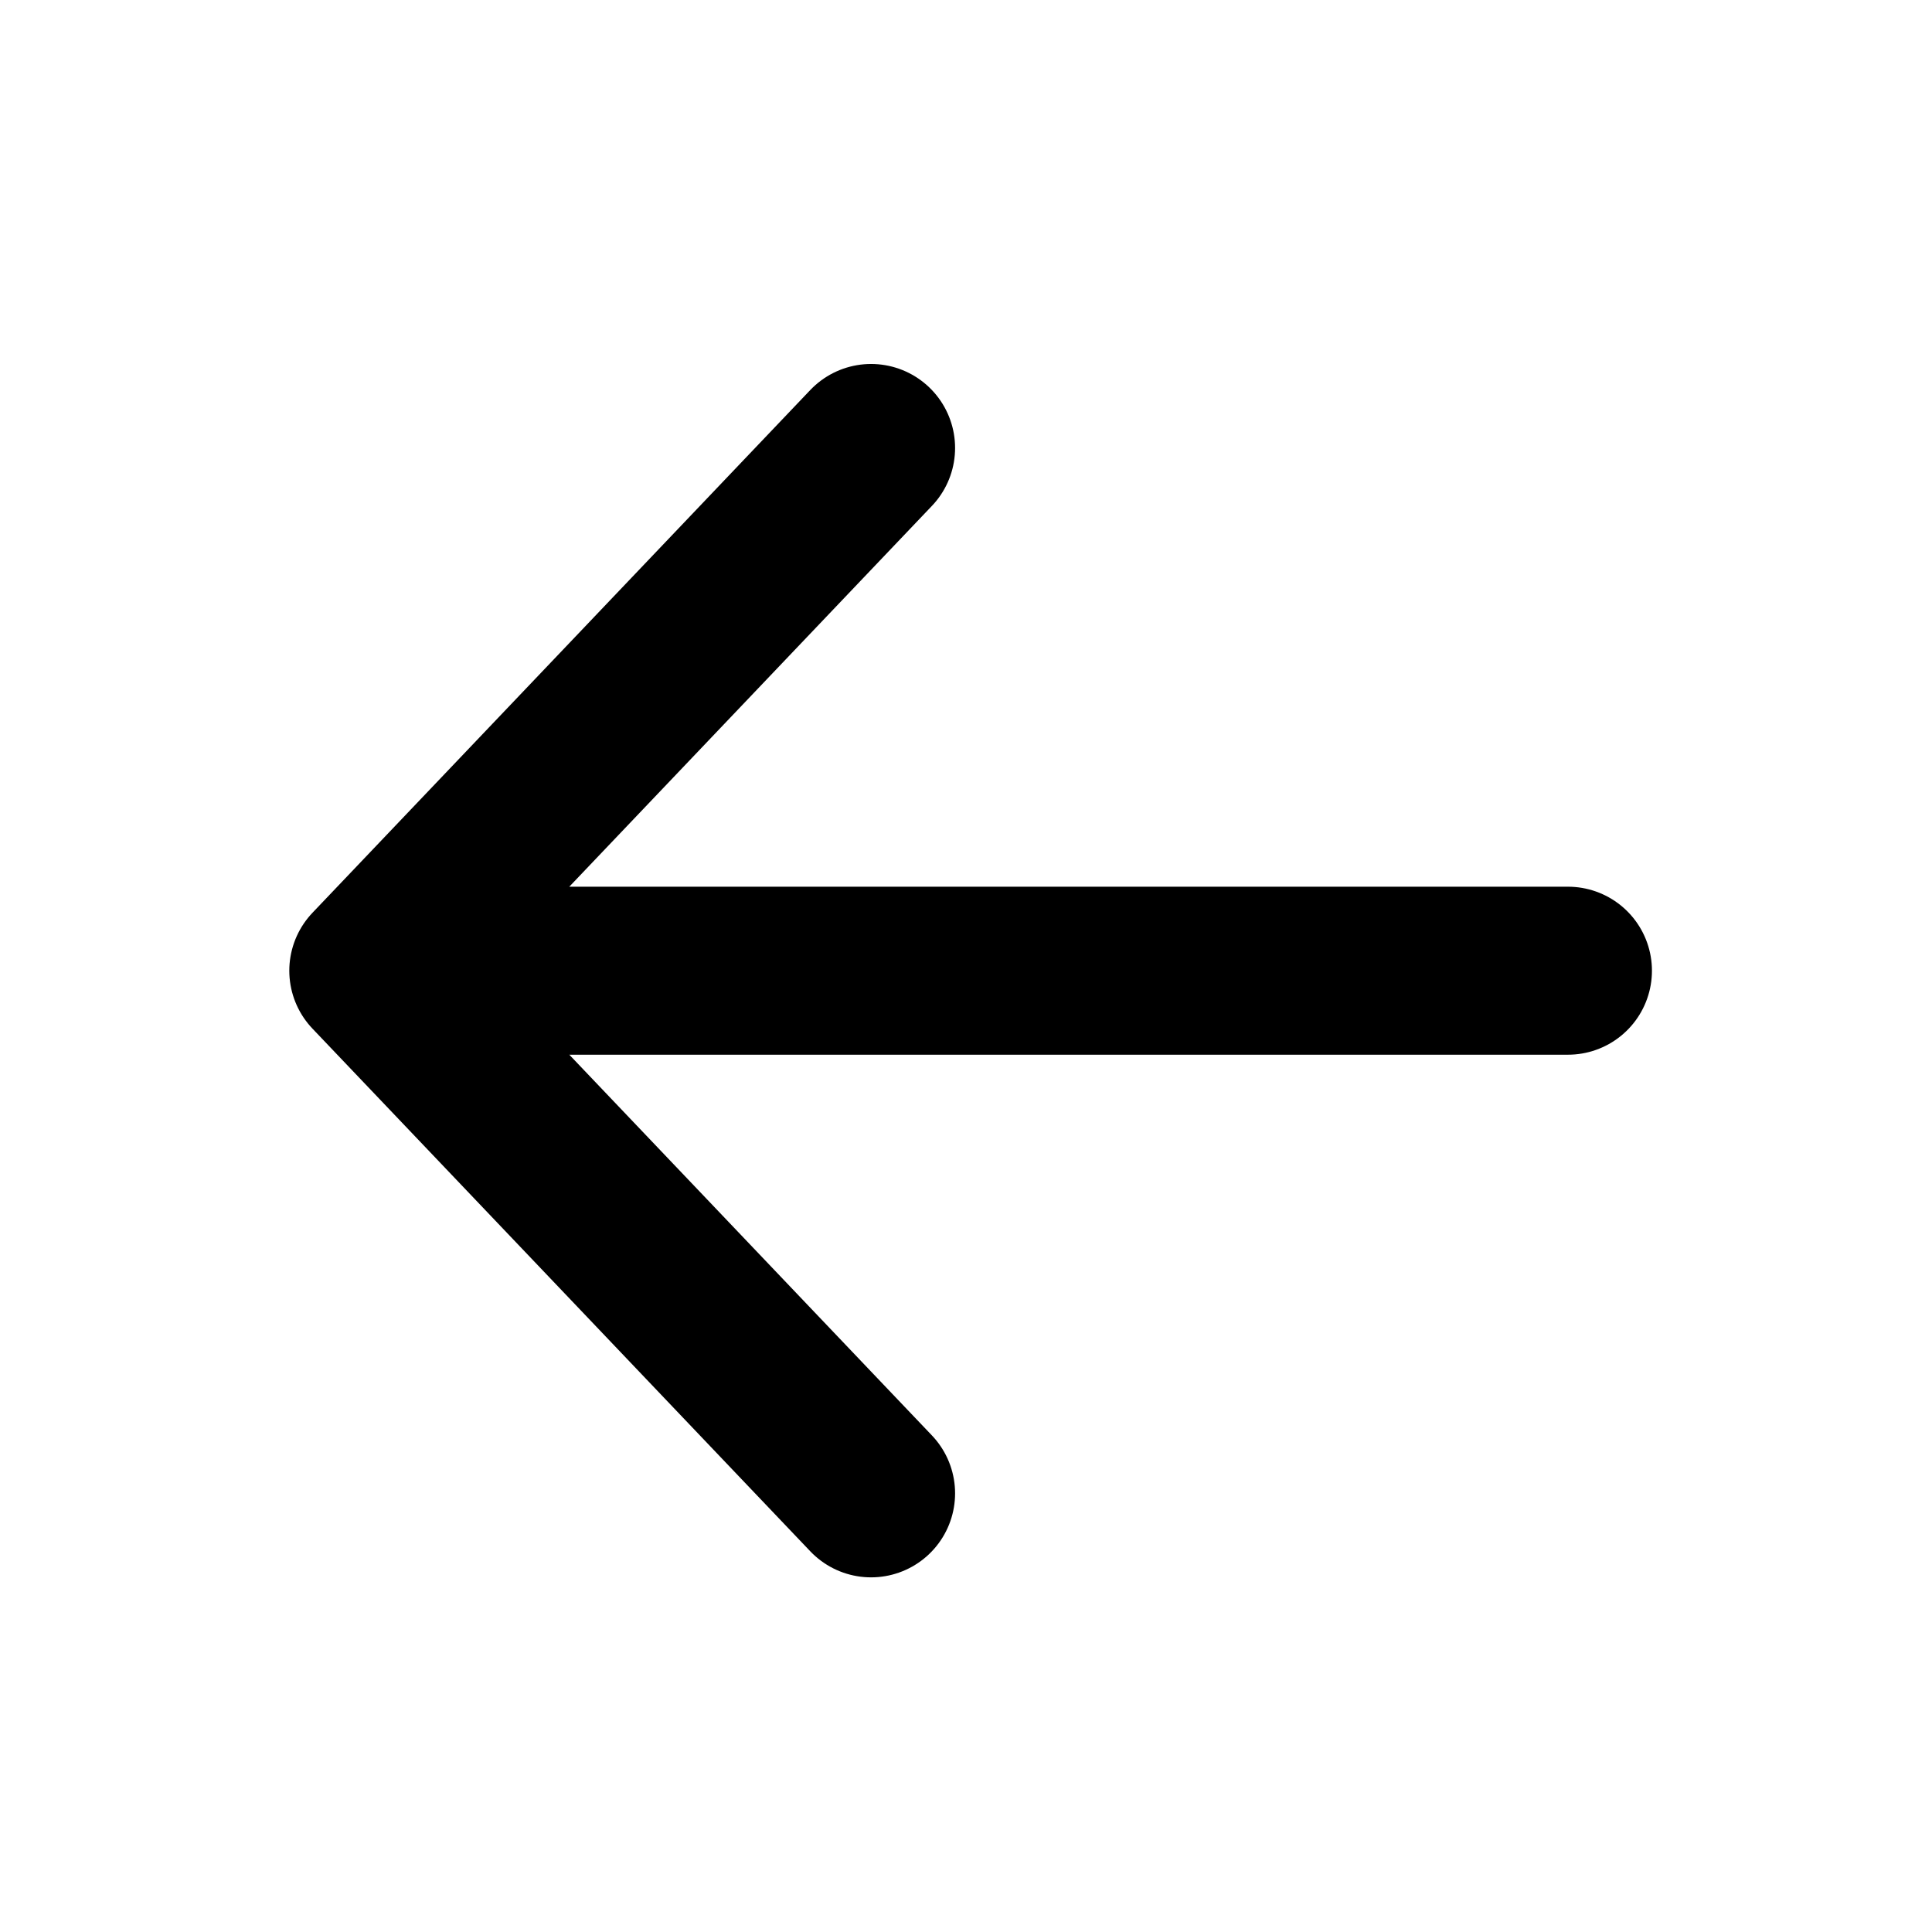 <svg width="23" height="23" viewBox="0 0 23 23" fill="none" xmlns="http://www.w3.org/2000/svg">
<g id="arrow-left">
<path id="Icon" d="M10.37 17.778L4.444 11.556M4.444 11.556L10.37 5.333M4.444 11.556L18.666 11.556" stroke="black" stroke-width="2" stroke-linecap="round" stroke-linejoin="round"/>
</g>
</svg>
